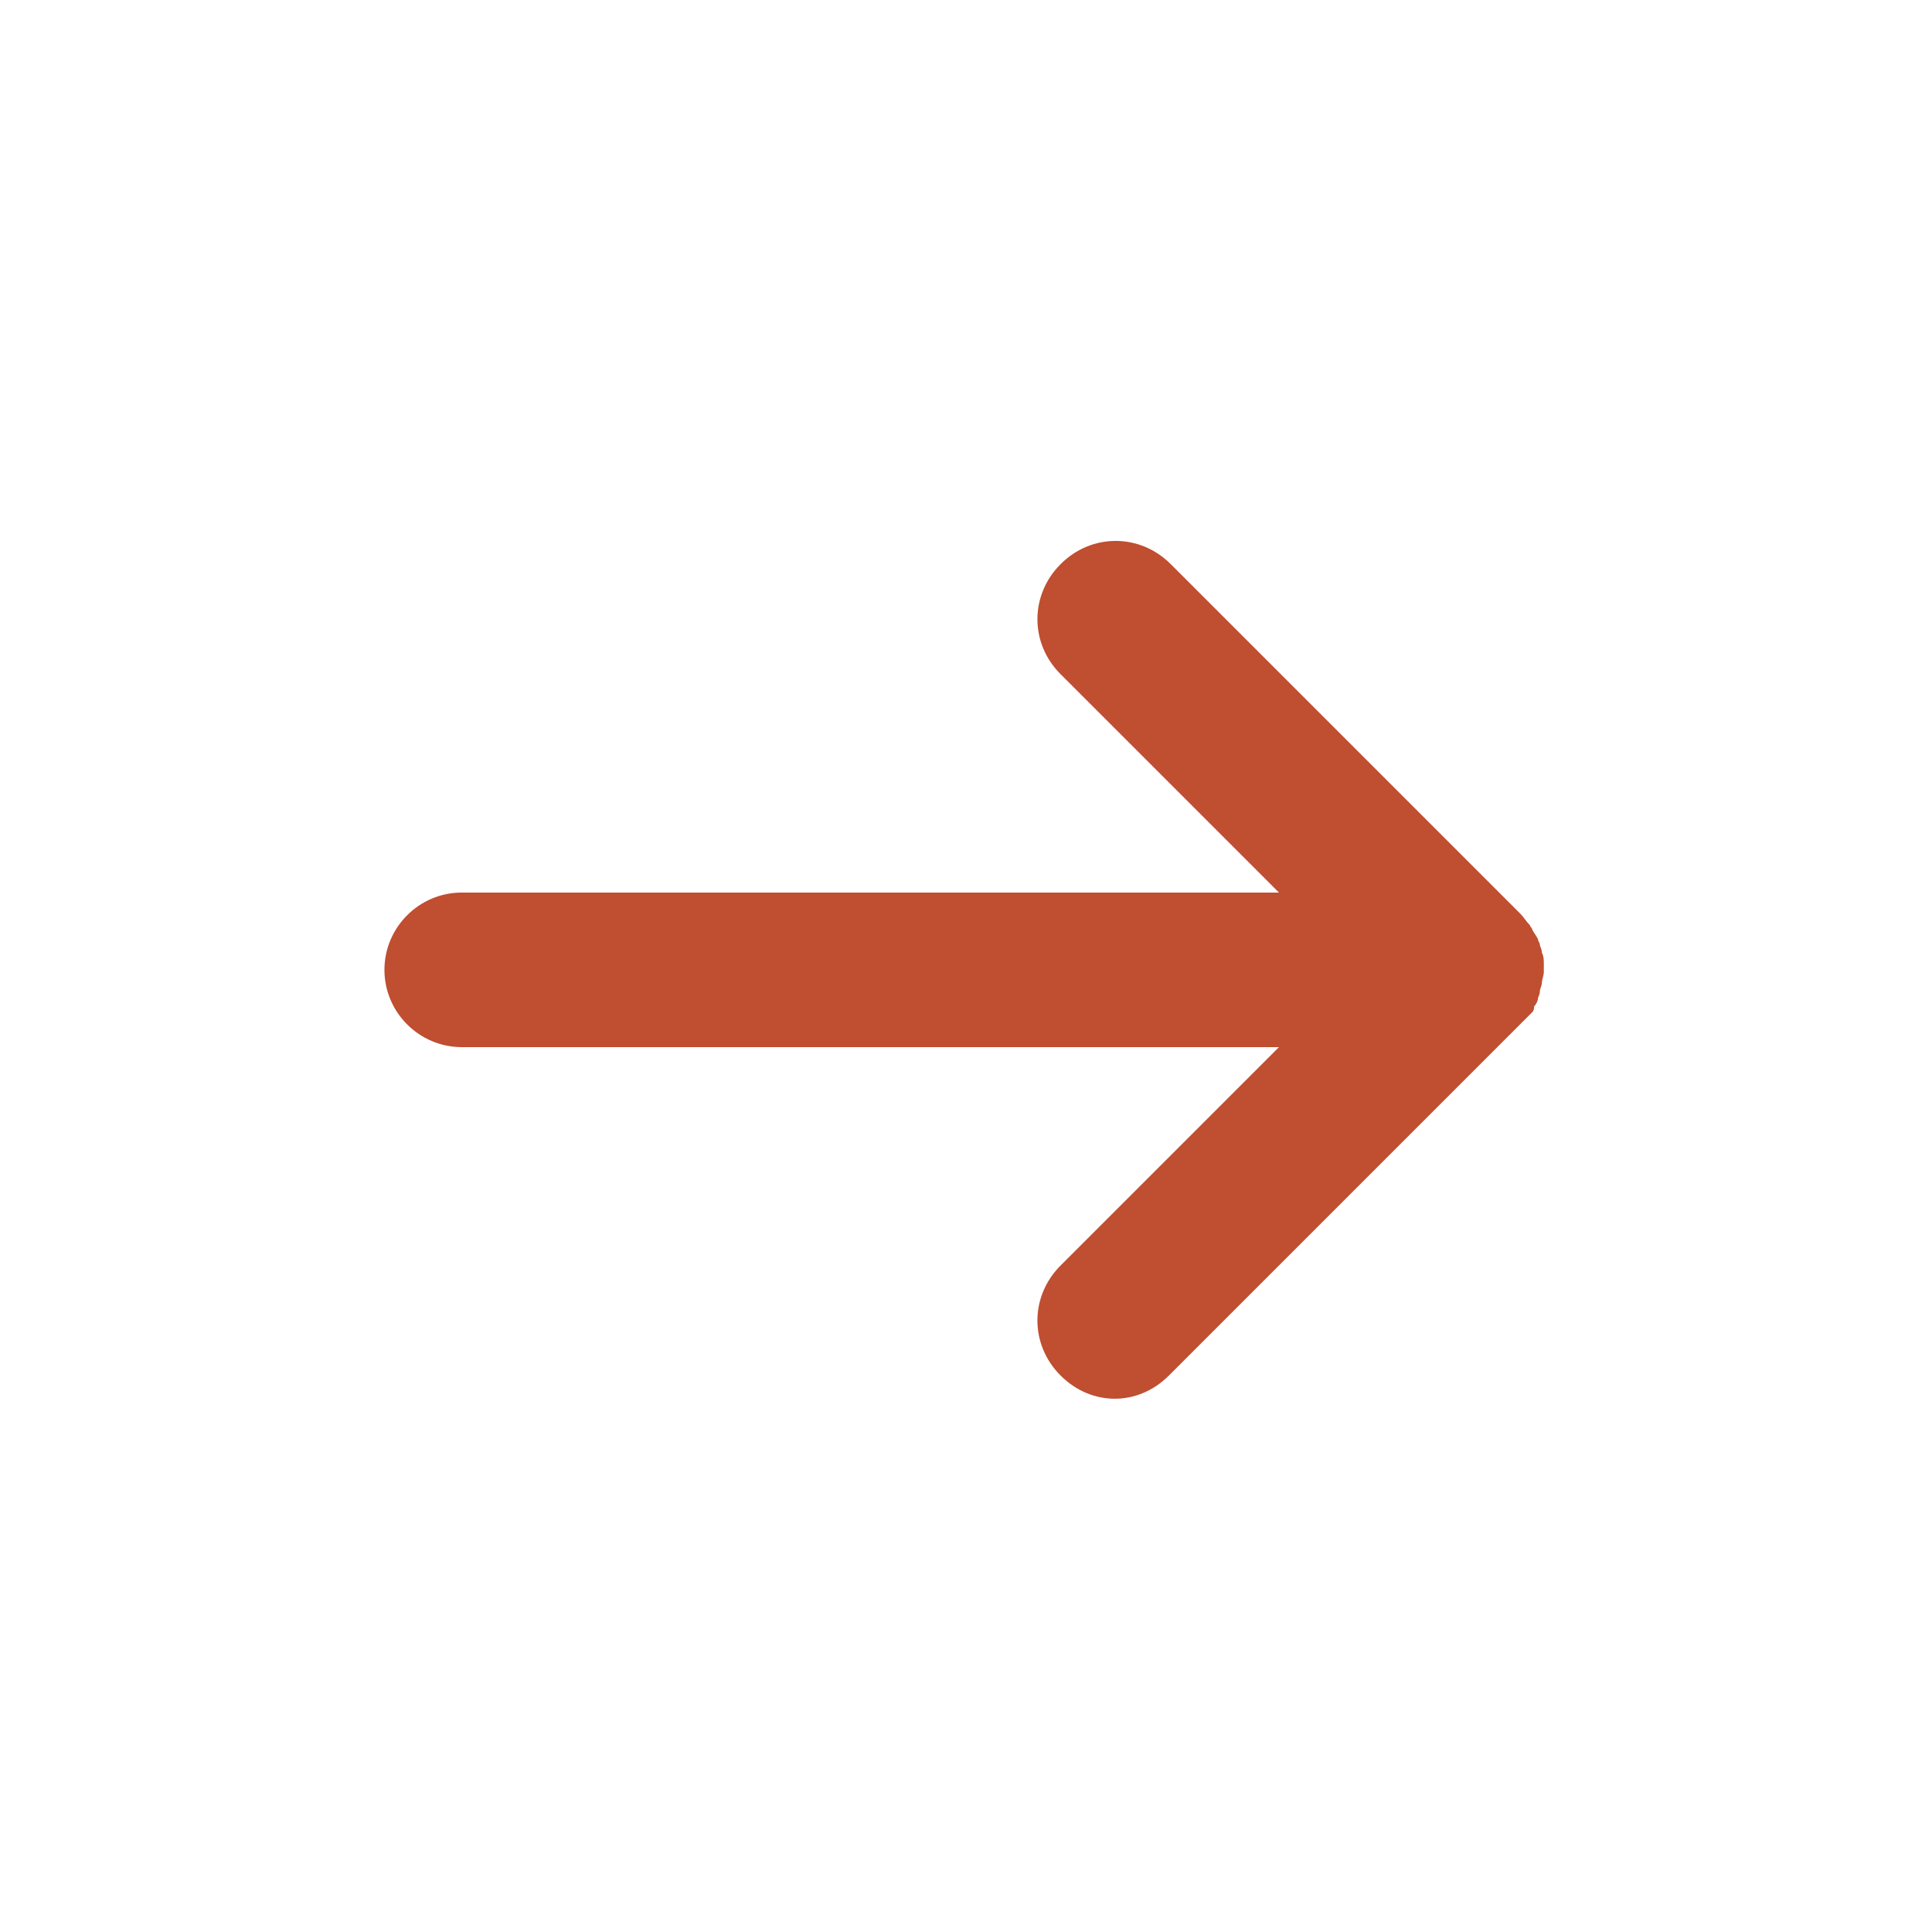 <?xml version="1.0" encoding="UTF-8"?>
<svg width="100pt" height="100pt" version="1.1" viewBox="0 0 100 100" xmlns="http://www.w3.org/2000/svg">
 <path d="m79.301 52.398c0.102-0.102 0.102-0.199 0.102-0.301 0.102-0.102 0.199-0.301 0.199-0.398 0-0.102 0.102-0.199 0.102-0.398 0-0.102 0.102-0.301 0.102-0.398 0-0.199 0.102-0.398 0.102-0.602v-0.199-0.199c0-0.199 0-0.398-0.102-0.602 0-0.199-0.102-0.301-0.102-0.398 0-0.102-0.102-0.199-0.102-0.301-0.102-0.199-0.199-0.301-0.301-0.5 0-0.102-0.102-0.102-0.102-0.199-0.199-0.199-0.301-0.398-0.5-0.602l-18.102-18.102c-1.602-1.602-4.102-1.602-5.699 0-1.602 1.602-1.602 4.102 0 5.699l11.301 11.301h-42.301c-2.199 0-4 1.801-4 4s1.801 4 4 4h42.301l-11.301 11.301c-1.602 1.602-1.602 4.102 0 5.699 0.801 0.801 1.801 1.199 2.801 1.199s2-0.398 2.801-1.199l18.199-18.199c0.199-0.199 0.398-0.398 0.602-0.602z" fill="#c04e30"/>
</svg>
